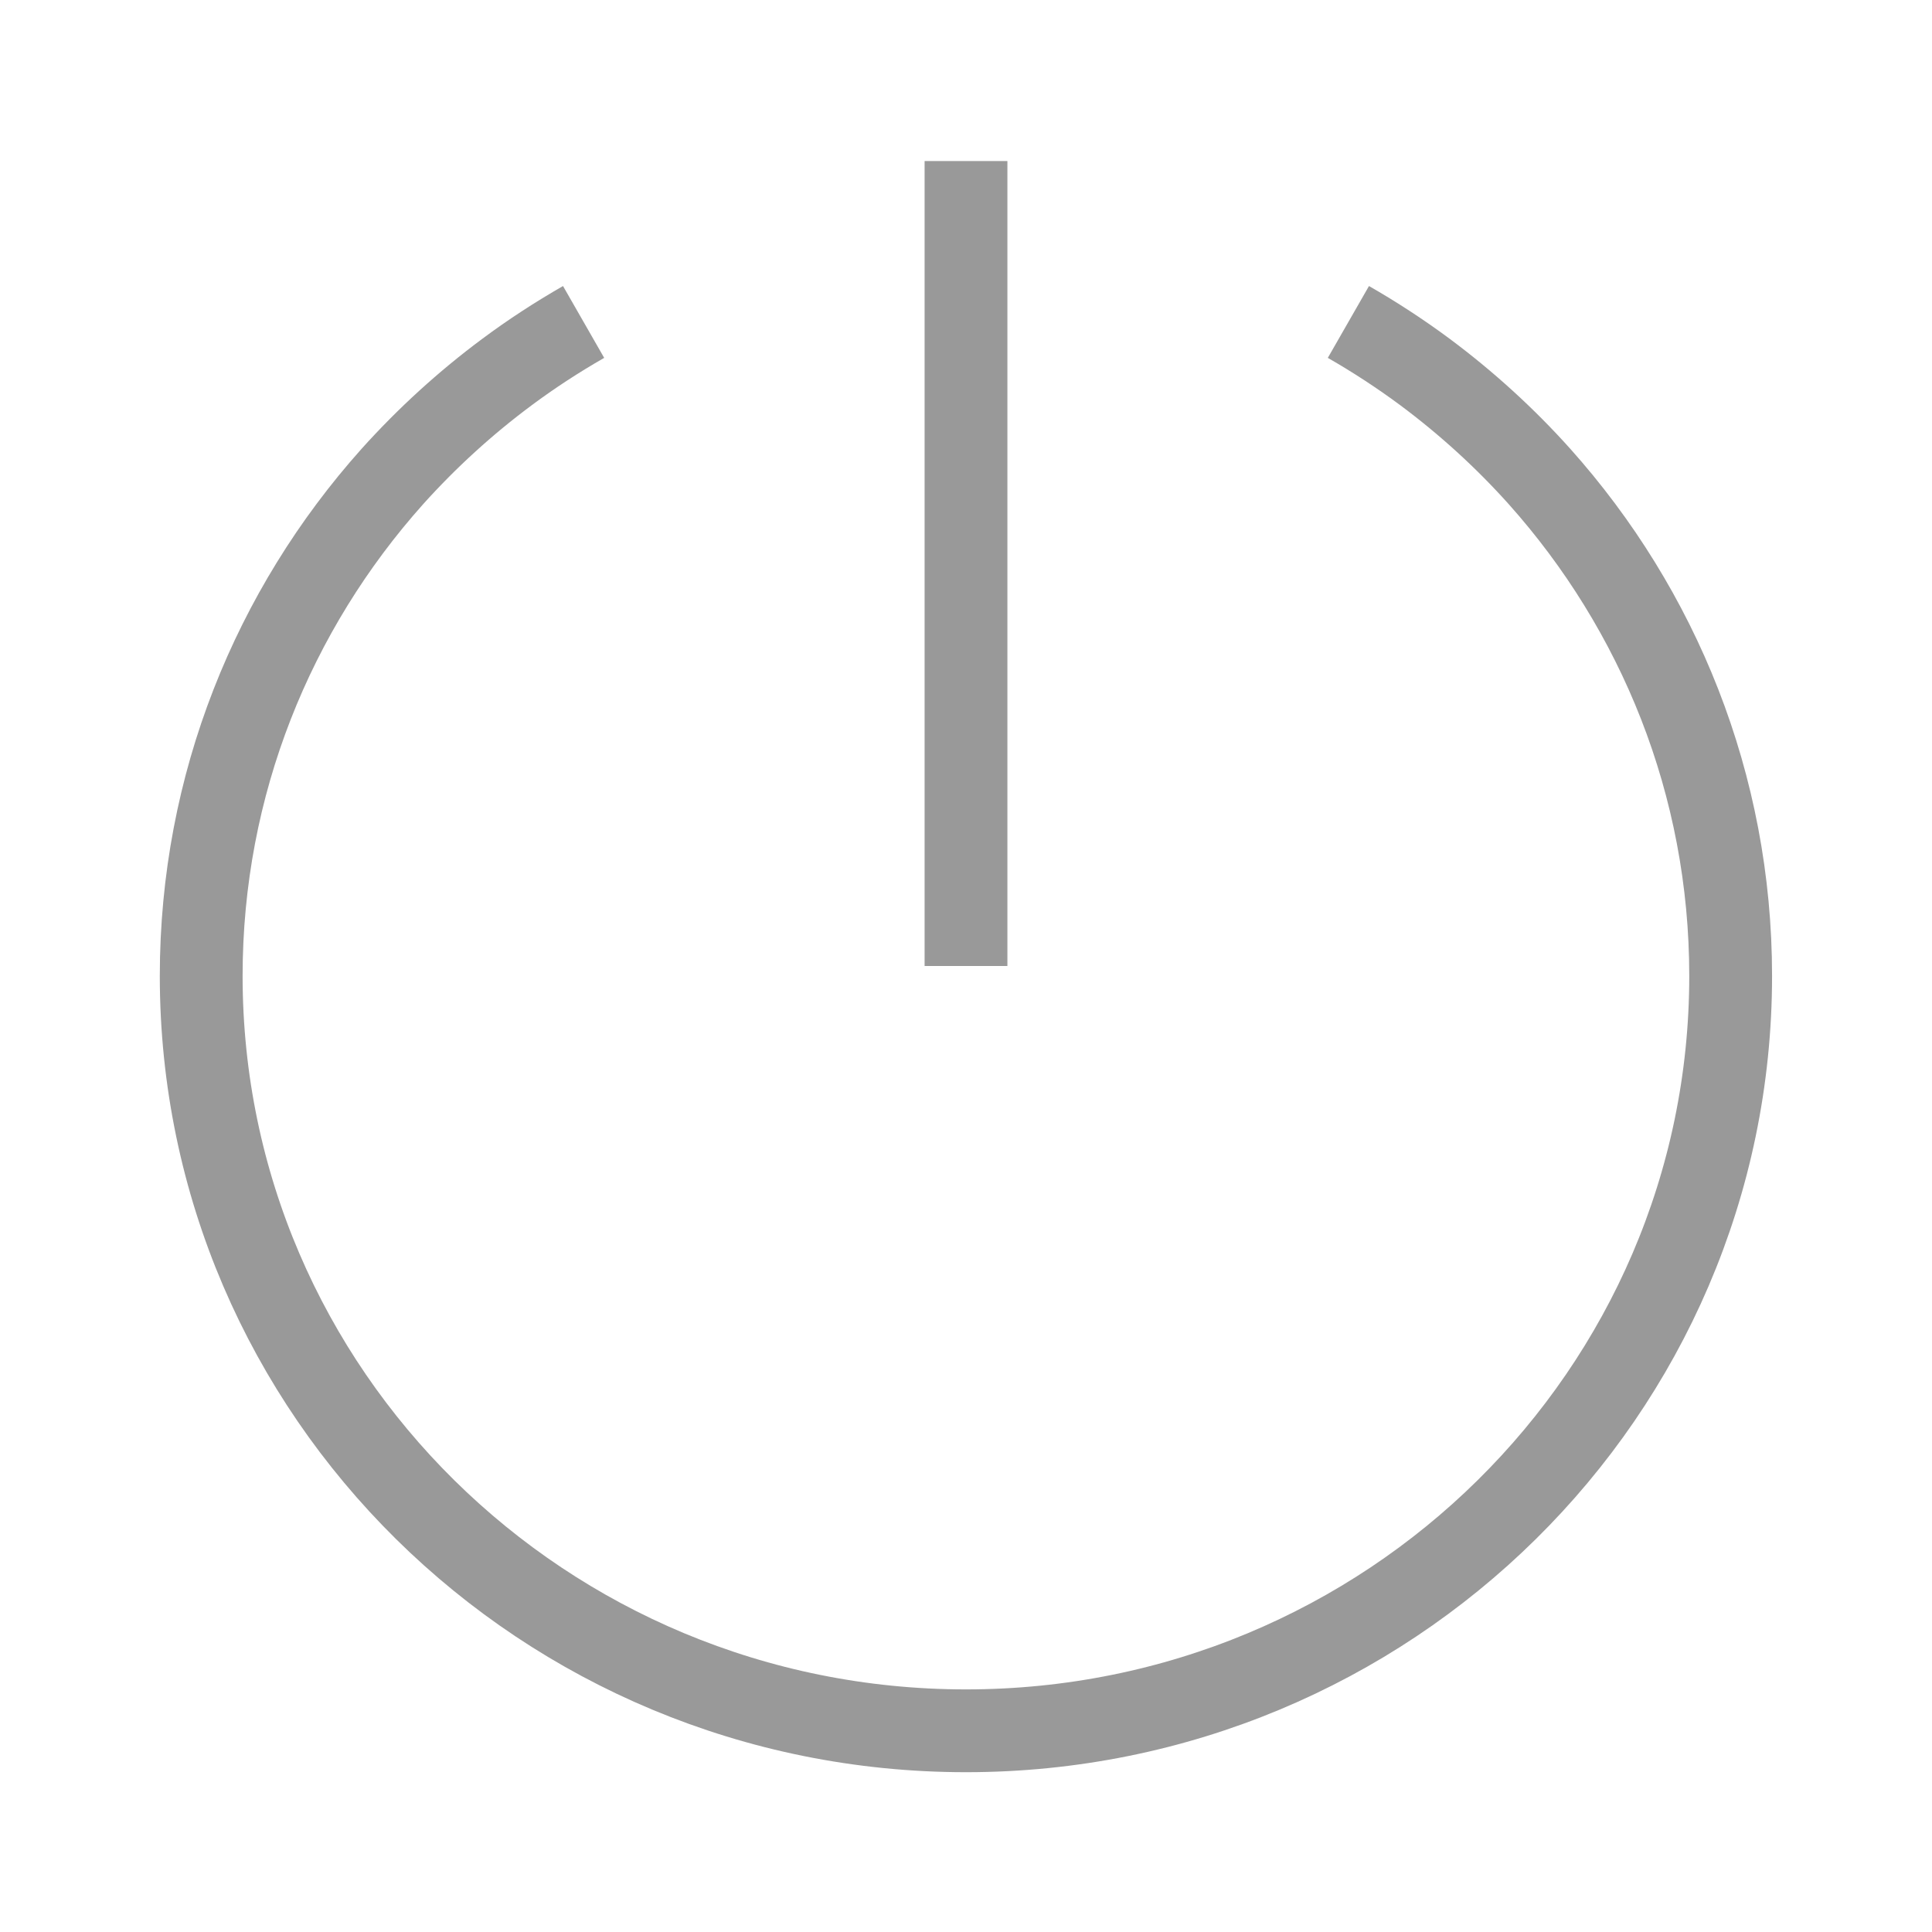 <svg width="14" height="14" viewBox="0 0 14 14" fill="none" xmlns="http://www.w3.org/2000/svg">
<path d="M4.229 2.333C4.037 2.443 3.851 2.564 3.675 2.695C3.372 2.92 3.094 3.174 2.843 3.453C1.981 4.418 1.458 5.684 1.458 7.072C1.458 10.093 3.939 12.542 7 12.542C10.06 12.542 12.541 10.093 12.541 7.072C12.541 5.684 12.018 4.418 11.156 3.453C10.906 3.174 10.627 2.92 10.325 2.695C10.148 2.564 9.963 2.443 9.771 2.333" stroke="#999999" stroke-width="0.6"/>
<path d="M7 1.167V7" stroke="#999999" stroke-width="0.6"/>
</svg>
